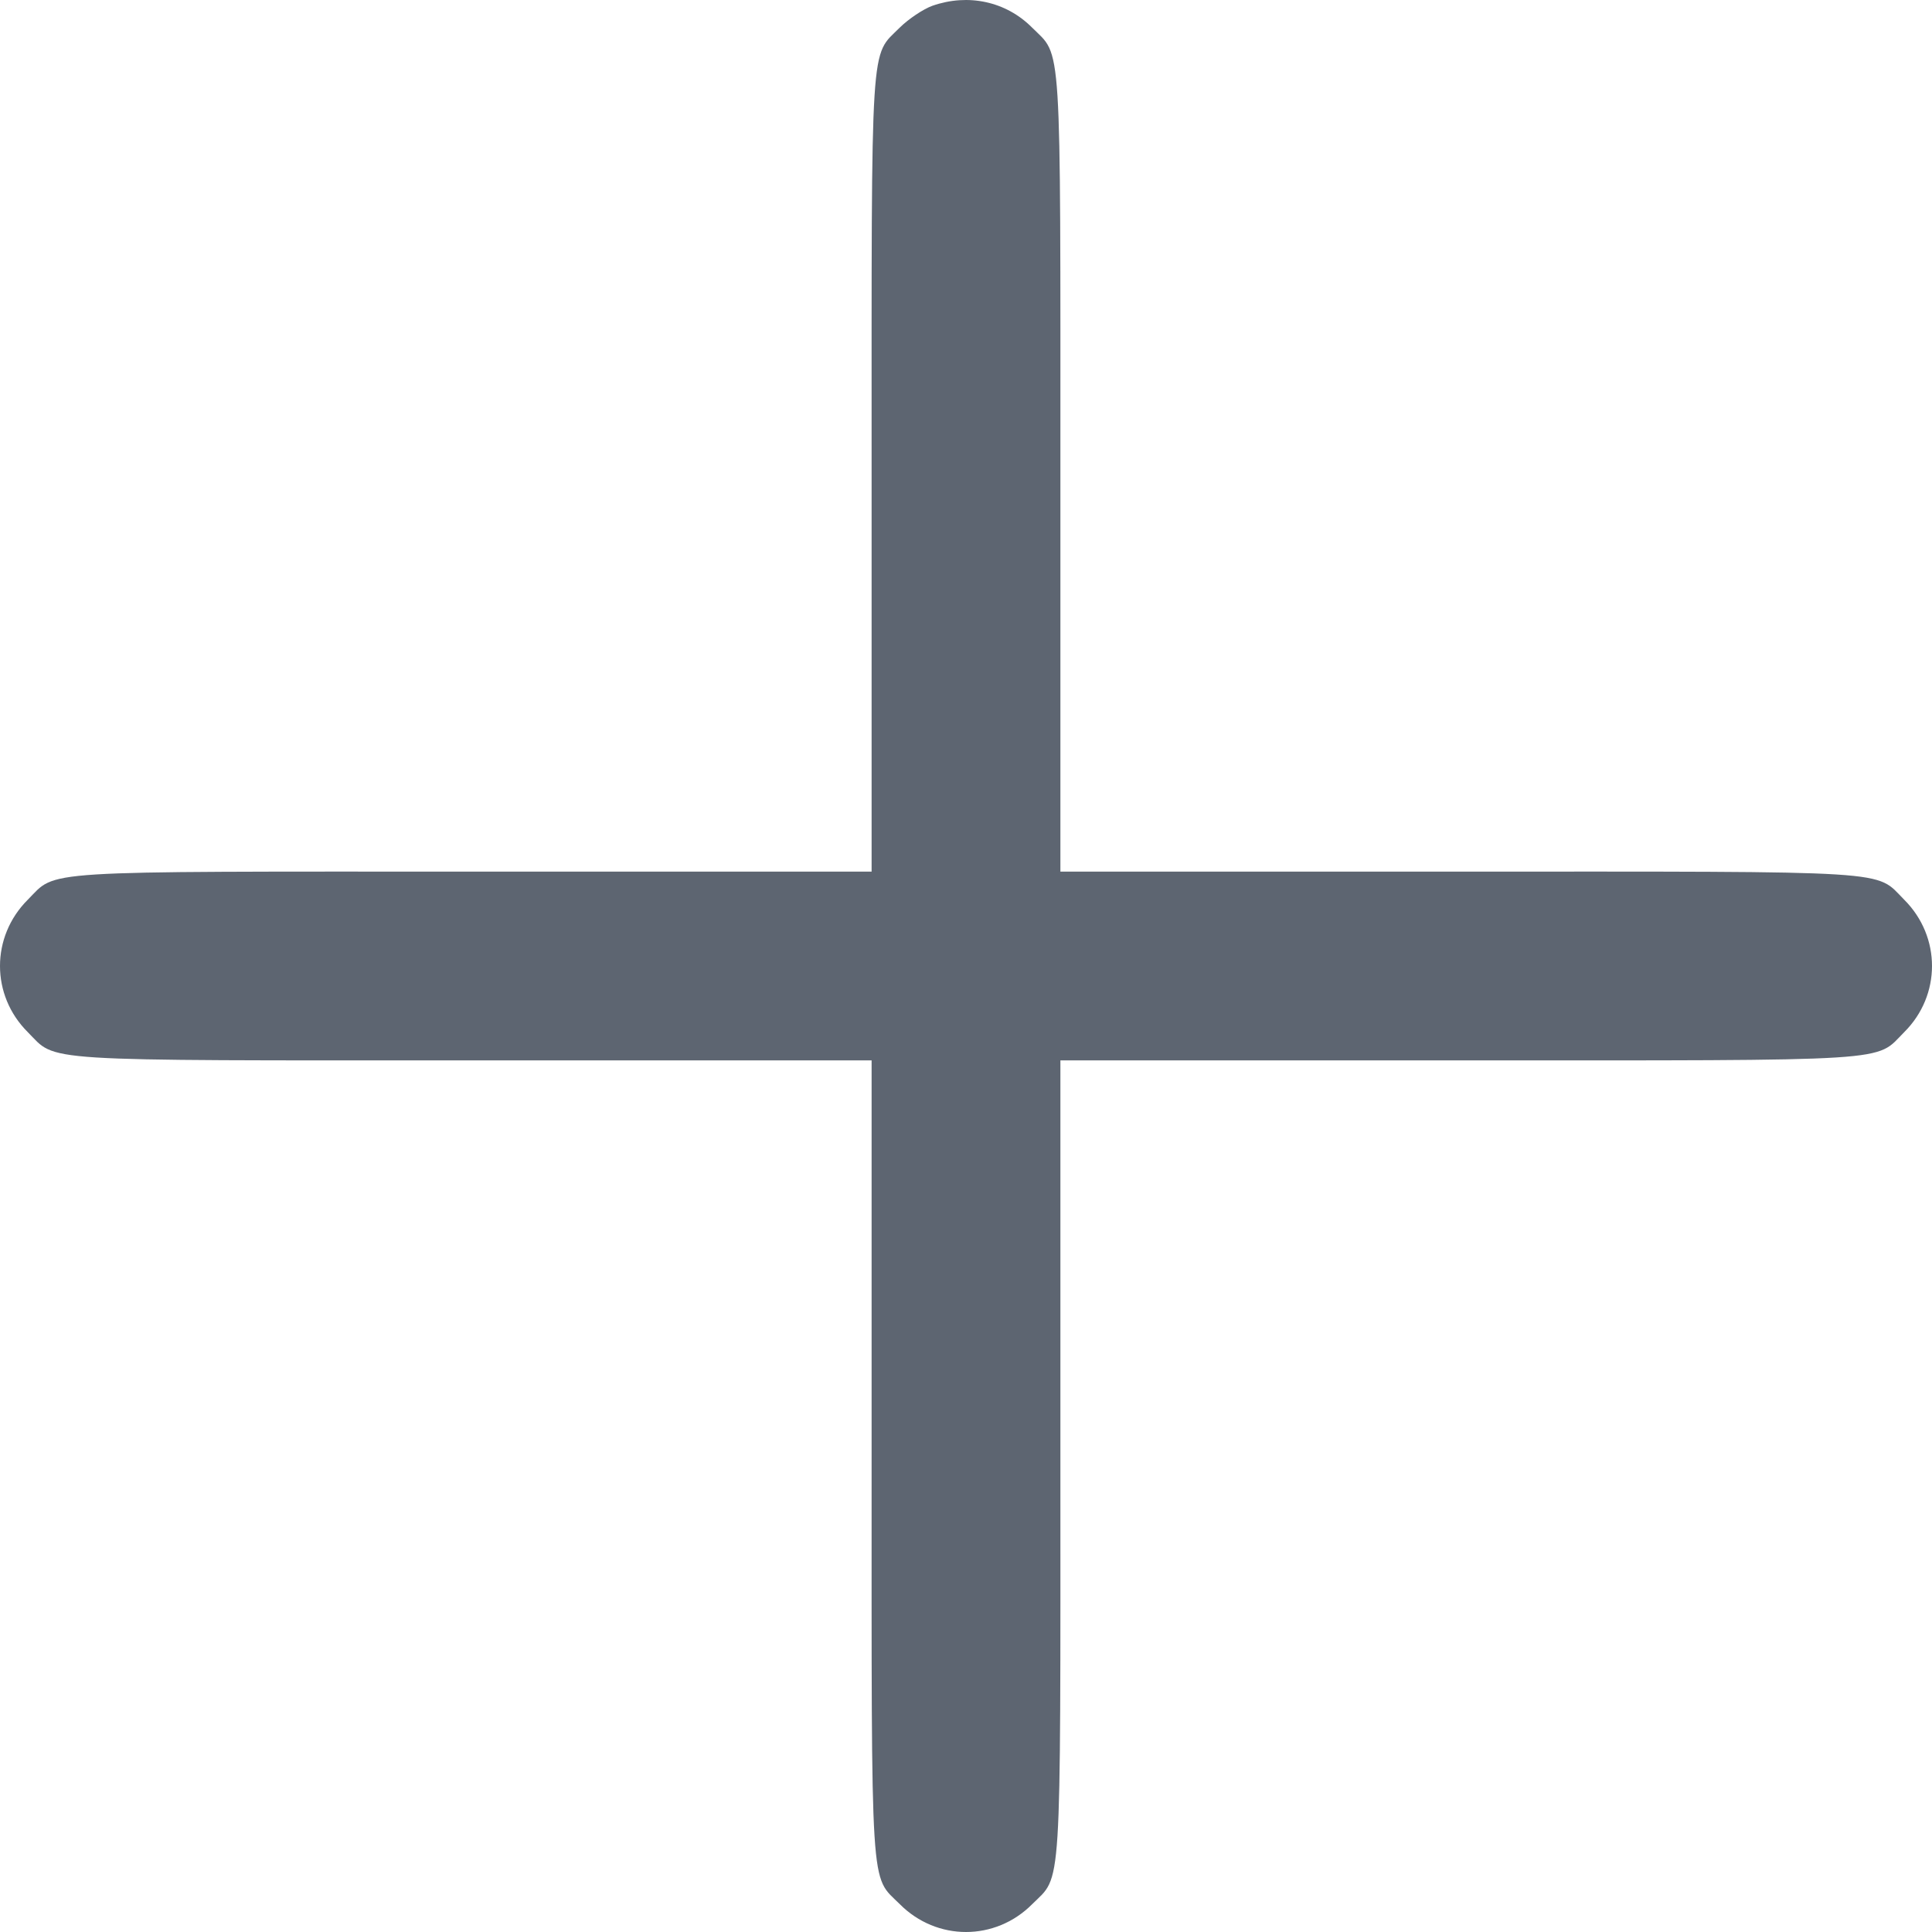 
<svg width="14" height="14" viewBox="0 0 14 14" fill="none" xmlns="http://www.w3.org/2000/svg">
<path fill-rule="evenodd" clip-rule="evenodd" d="M6.756 0.042C6.69 0.066 6.584 0.137 6.521 0.199C6.304 0.417 6.316 0.221 6.316 3.448V6.316H3.448C0.223 6.316 0.417 6.303 0.201 6.52C-0.067 6.788 -0.067 7.212 0.201 7.479C0.417 7.696 0.223 7.684 3.448 7.684H6.316V10.552C6.316 13.777 6.304 13.583 6.521 13.799C6.788 14.067 7.212 14.067 7.479 13.799C7.696 13.583 7.684 13.777 7.684 10.552V7.684H10.552C13.777 7.684 13.583 7.696 13.799 7.479C14.067 7.212 14.067 6.788 13.799 6.52C13.583 6.303 13.777 6.316 10.552 6.316H7.684V3.448C7.684 0.222 7.696 0.417 7.479 0.2C7.29 0.01 7.016 -0.049 6.756 0.042Z" fill="#5D6571"/>
</svg>
